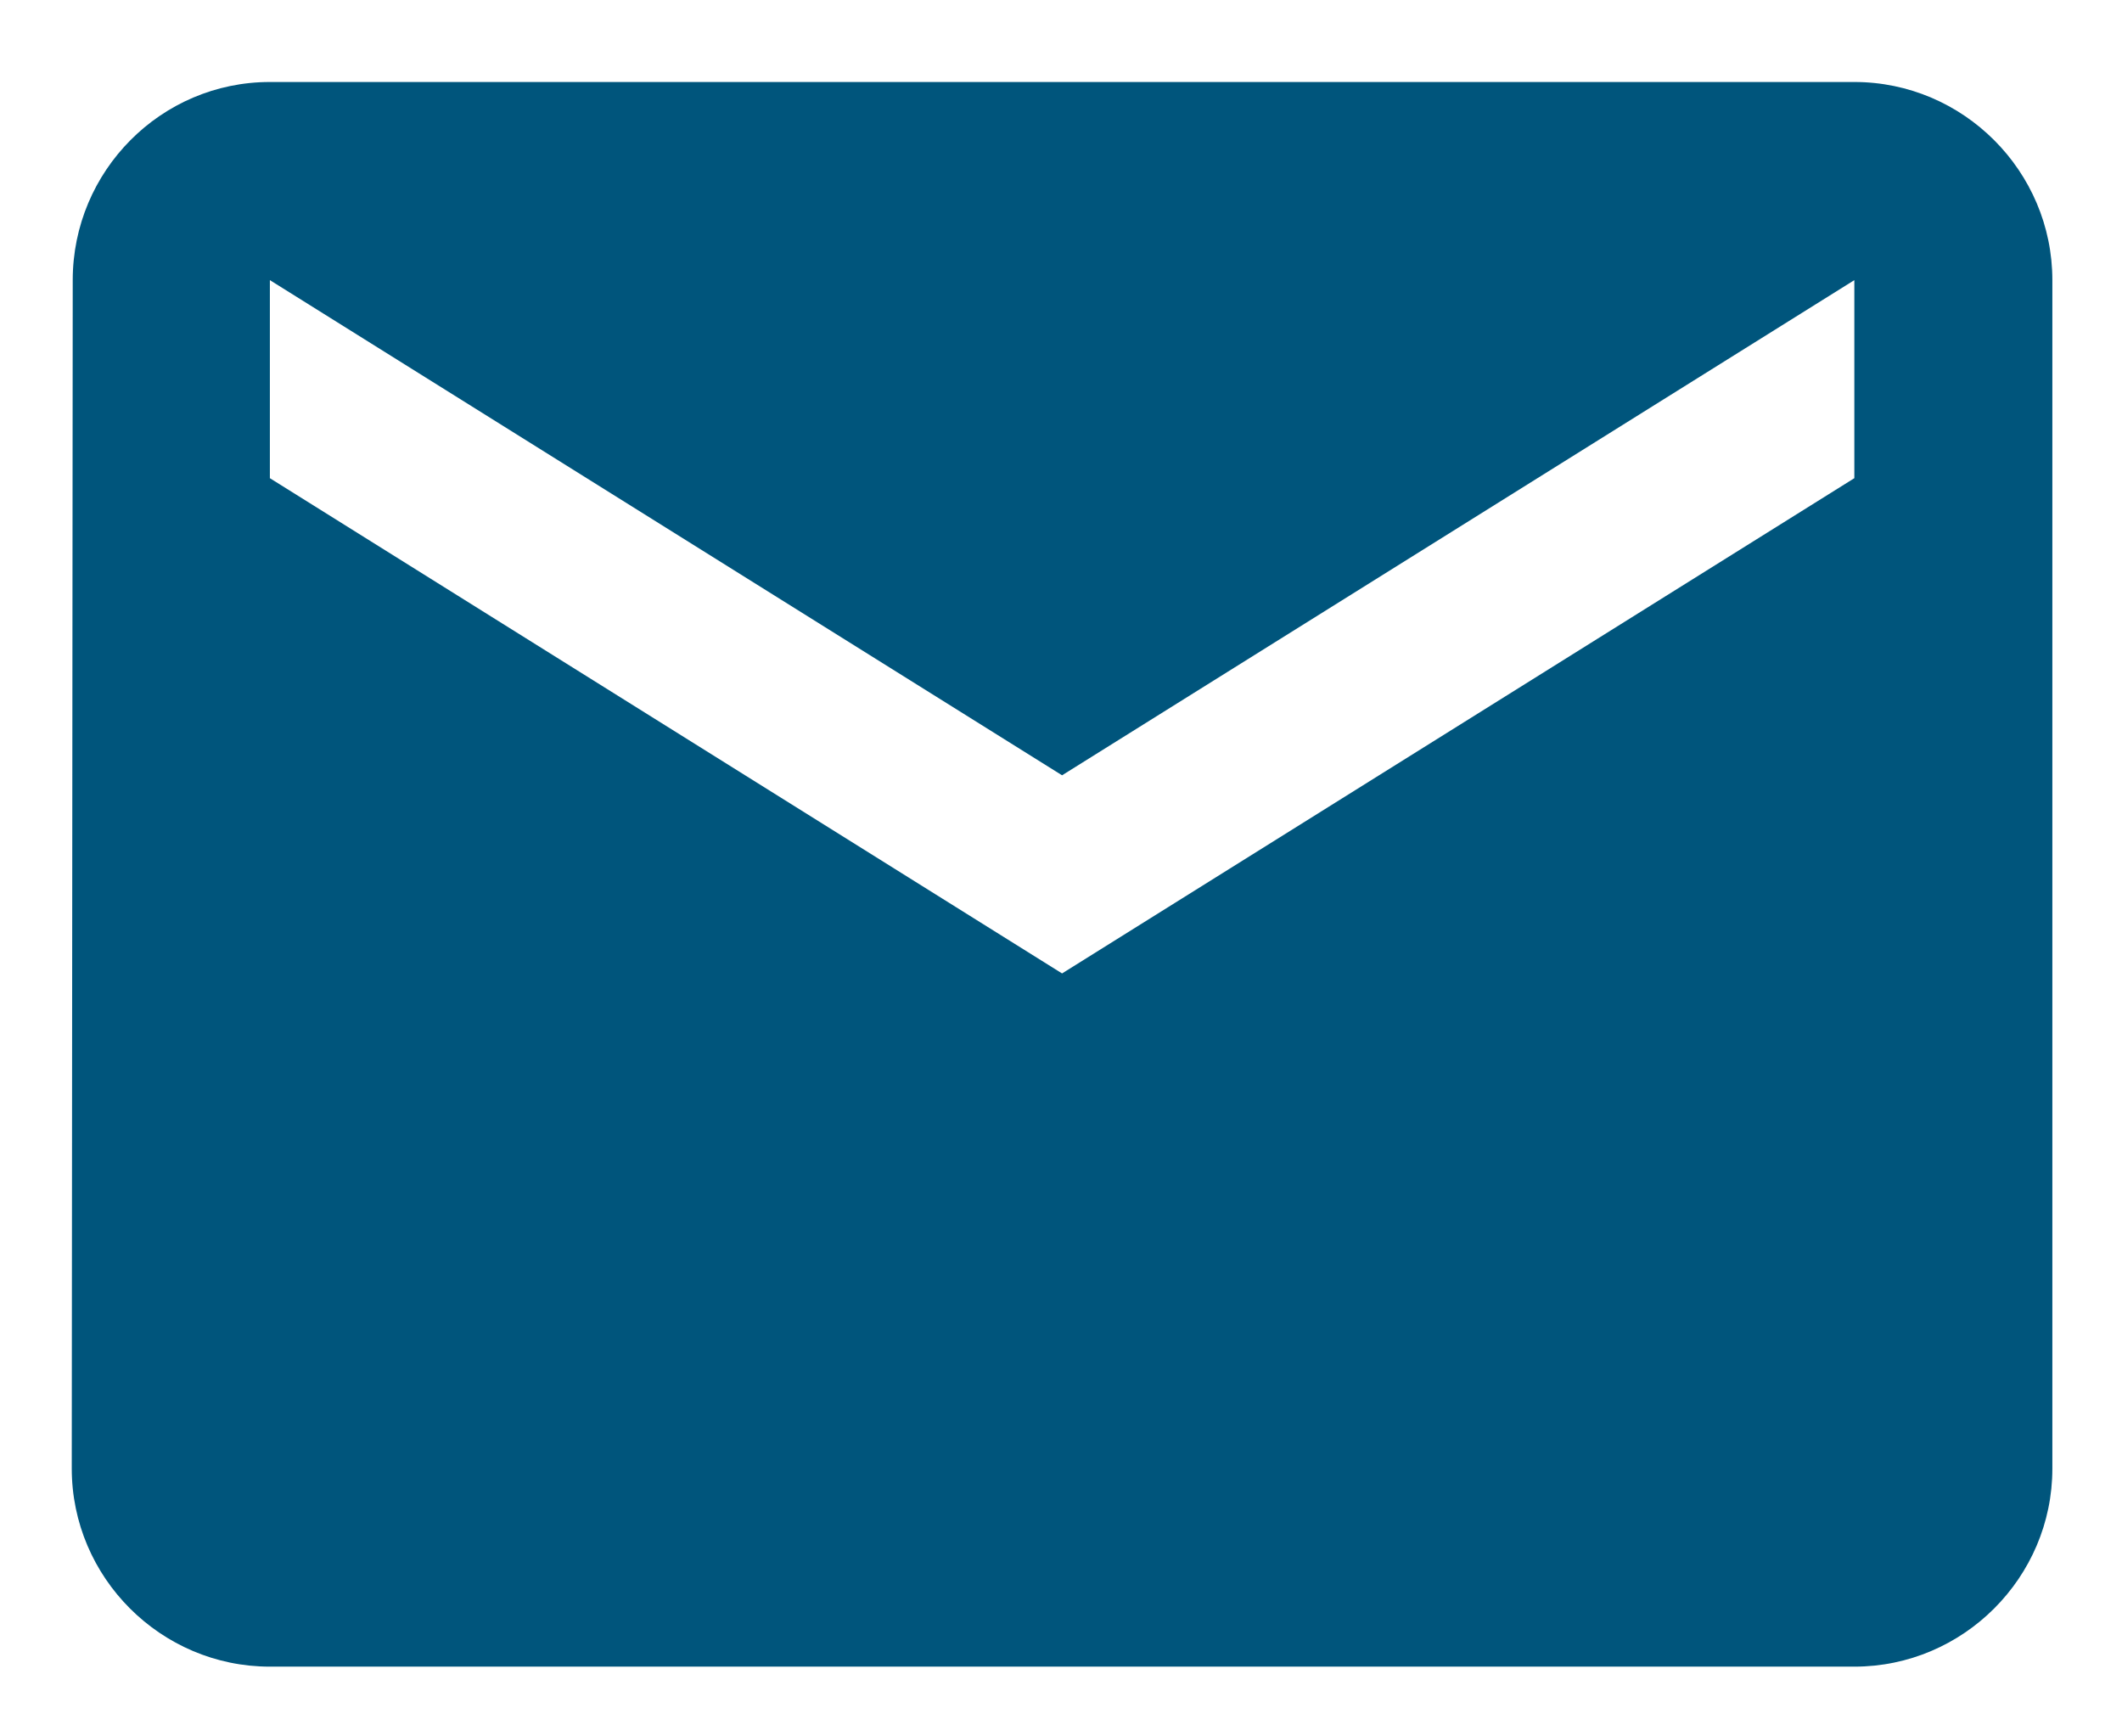 <svg width="22" height="18" viewBox="0 0 22 18" fill="none" xmlns="http://www.w3.org/2000/svg">
<path d="M19.225 0.85H2.798C1.668 0.85 0.754 1.774 0.754 2.904L0.744 15.224C0.744 16.353 1.668 17.277 2.798 17.277H19.225C20.354 17.277 21.278 16.353 21.278 15.224V2.904C21.278 1.774 20.354 0.85 19.225 0.85ZM19.225 4.957L11.011 10.091L2.798 4.957V2.904L11.011 8.037L19.225 2.904V4.957Z" fill="#00557C"/>
</svg>
